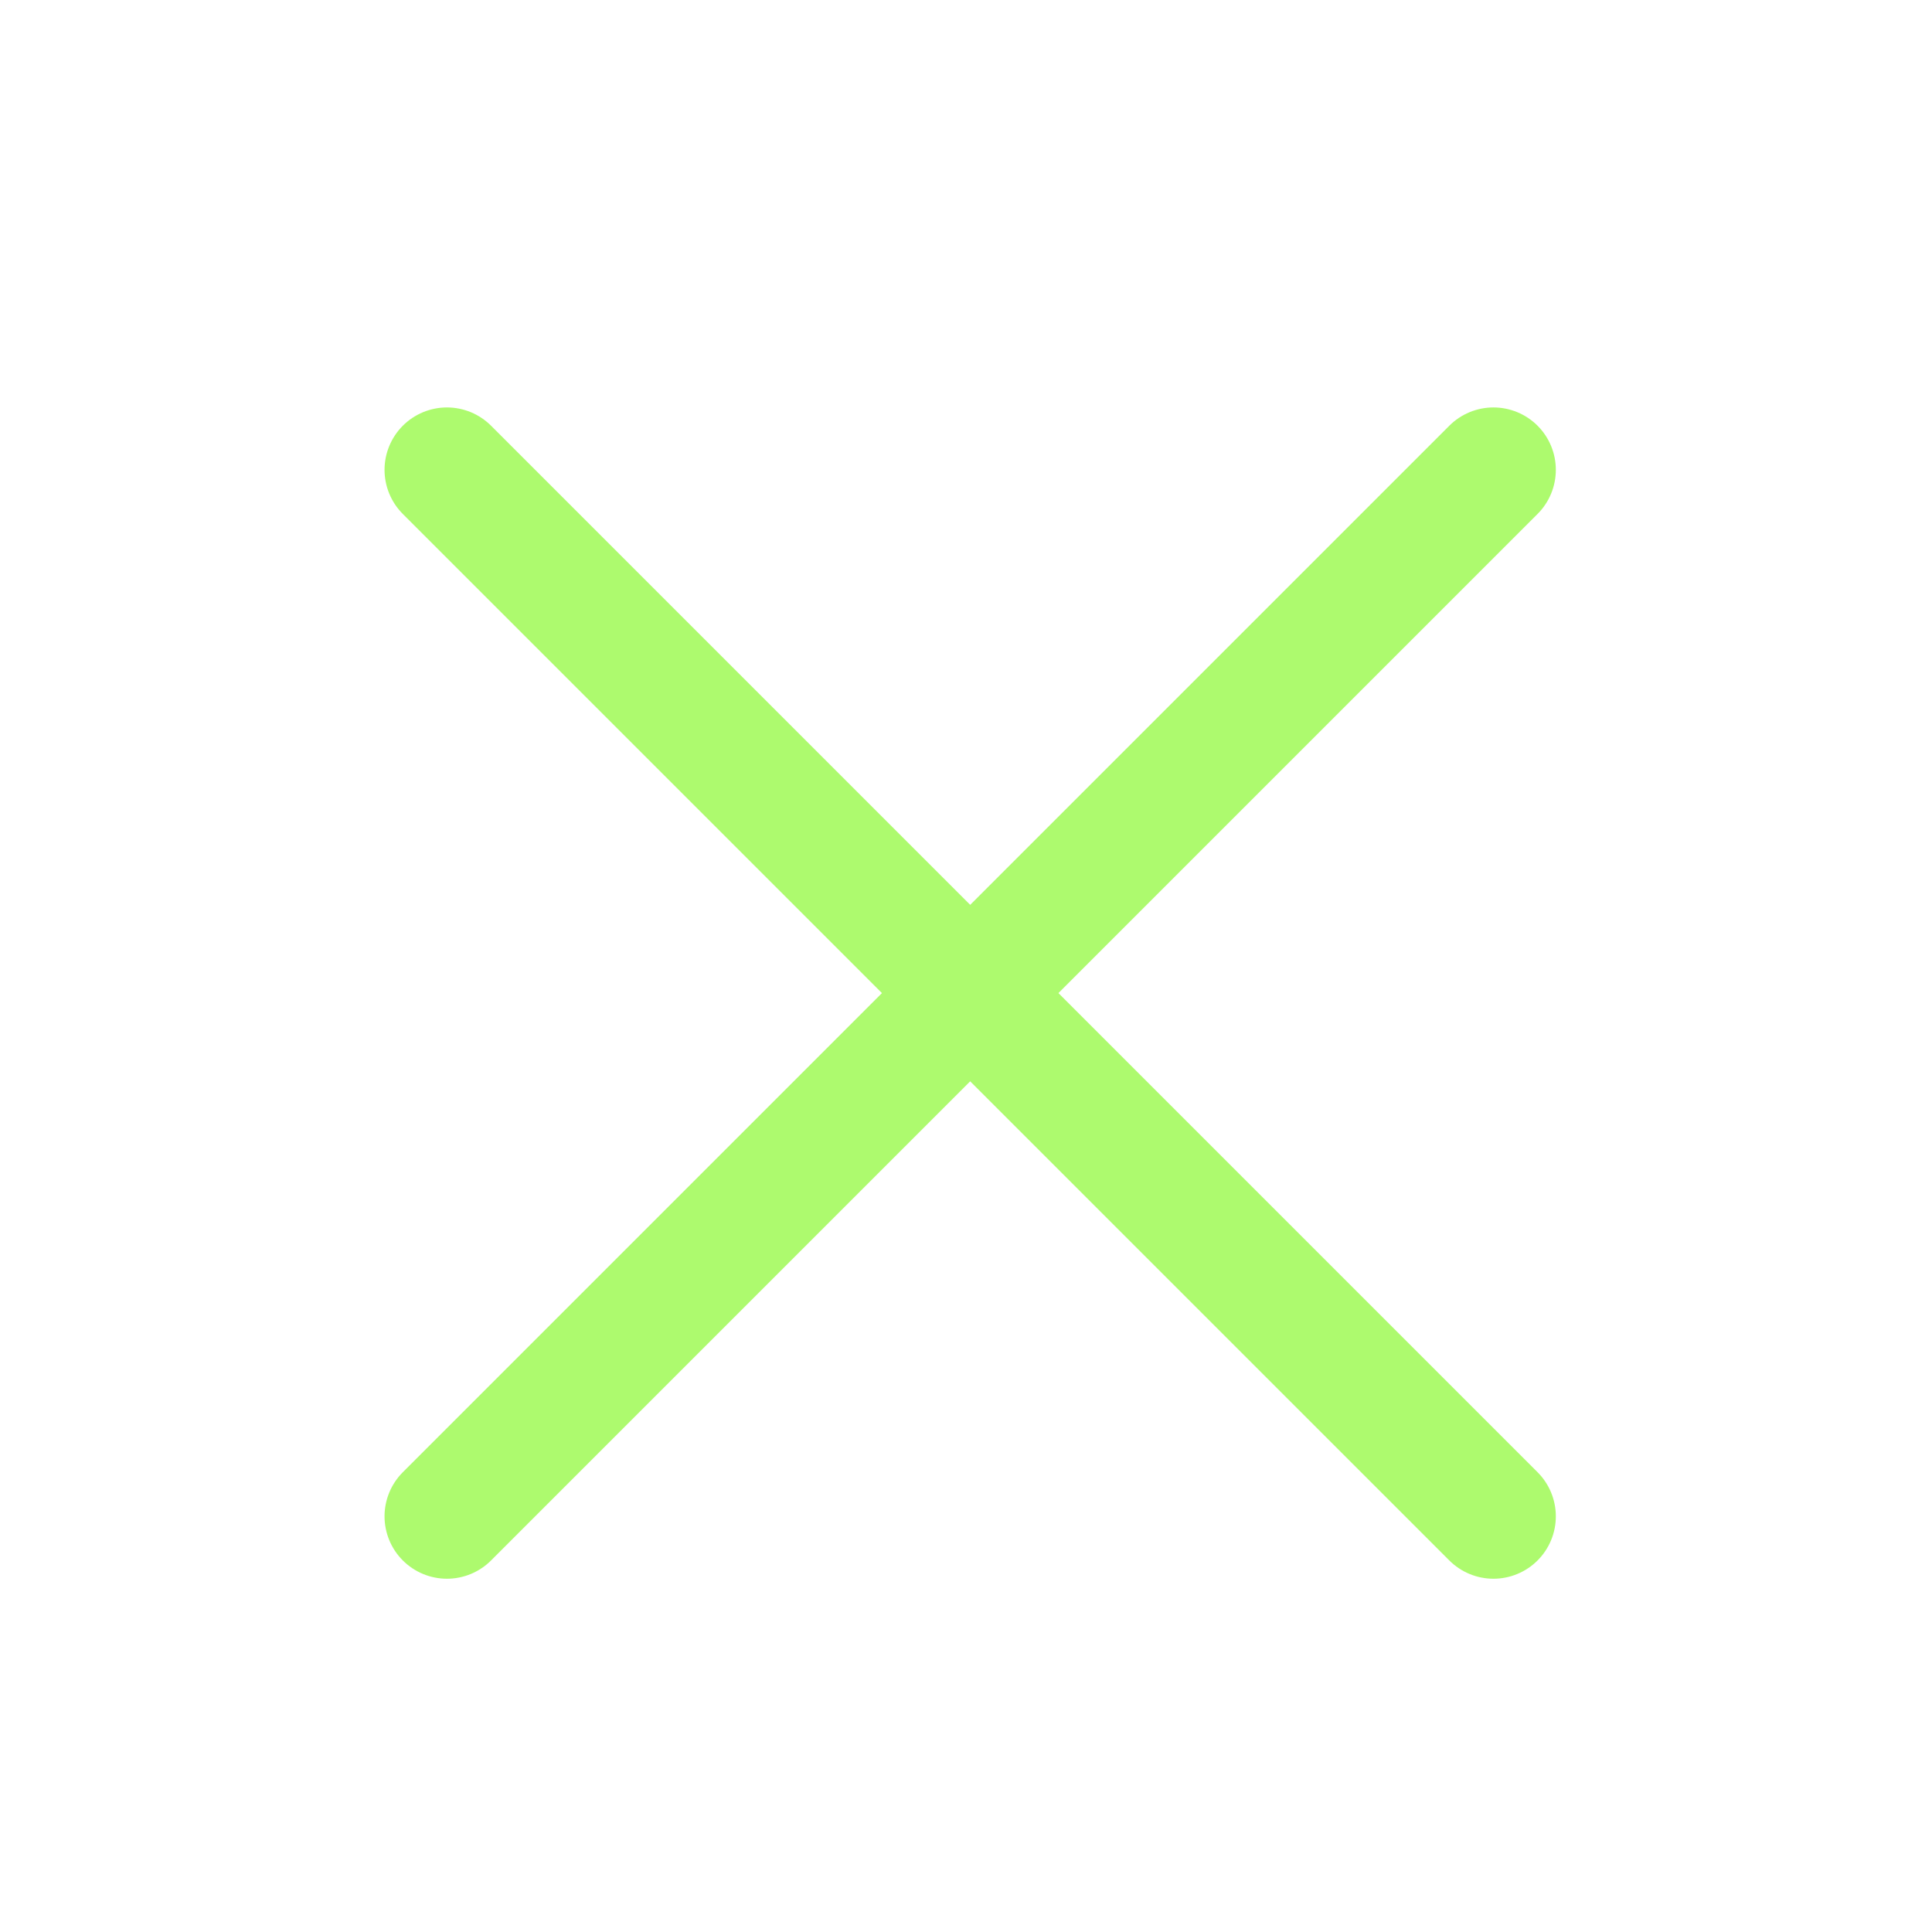 <svg width="27" height="27" viewBox="0 0 27 27" fill="none" xmlns="http://www.w3.org/2000/svg">
<g clip-path="url(#clip0_1632_11734)">
<path d="M20.871 6.566L6.246 21.191" stroke="#ADFA6E" stroke-width="1.744" stroke-linecap="round" stroke-linejoin="round"/>
<path d="M20.871 21.191L6.246 6.566" stroke="#ADFA6E" stroke-width="1.744" stroke-linecap="round" stroke-linejoin="round"/>
</g>
<defs>
<clipPath id="clip0_1632_11734">
<rect width="26" height="26" fill="white" transform="translate(0.558 0.879)"/>
</clipPath>
</defs>
</svg>
